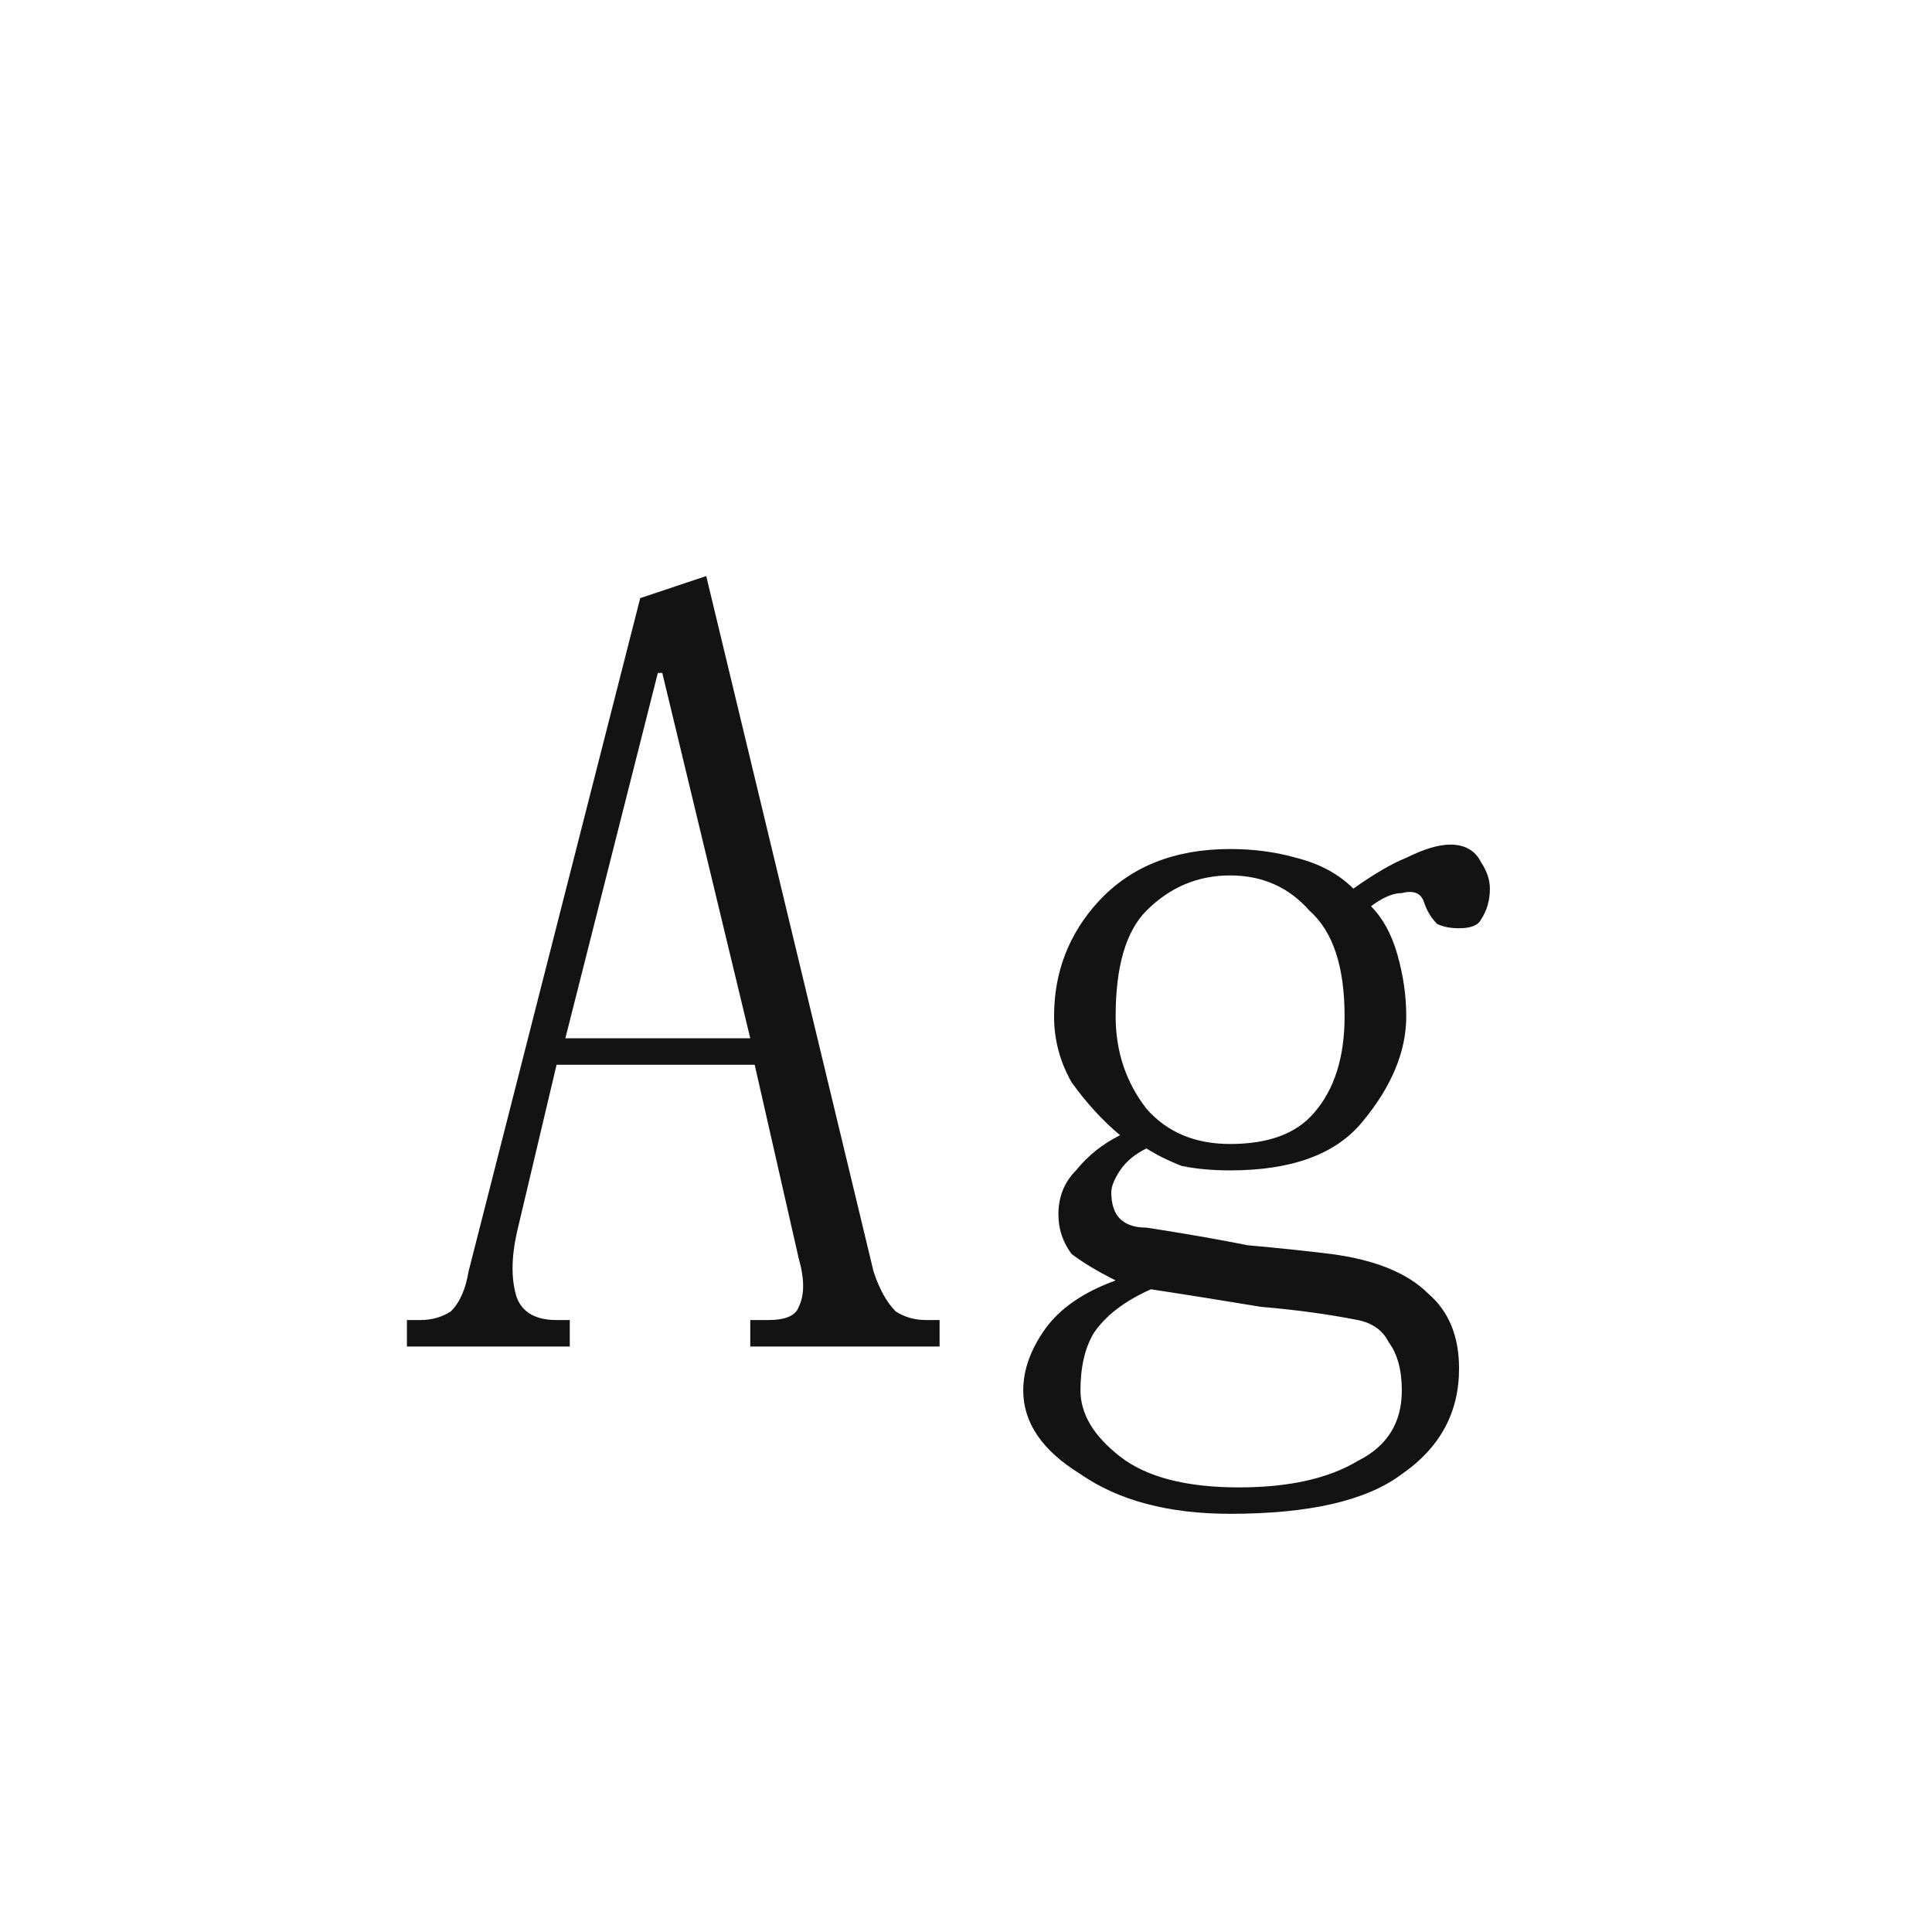 <svg width="24" height="24" viewBox="0 0 24 24" fill="none" xmlns="http://www.w3.org/2000/svg">
<path d="M9.922 15.633L9.375 13.227H6.914L6.422 15.305C6.349 15.633 6.349 15.906 6.422 16.125C6.495 16.307 6.659 16.398 6.914 16.398H7.078V16.727H5.055V16.398H5.219C5.365 16.398 5.492 16.362 5.602 16.289C5.711 16.18 5.784 16.016 5.82 15.797L7.953 7.43L8.773 7.156L10.852 15.797C10.925 16.016 11.016 16.18 11.125 16.289C11.234 16.362 11.362 16.398 11.508 16.398H11.672V16.727H9.32V16.398H9.539C9.758 16.398 9.885 16.344 9.922 16.234C9.995 16.088 9.995 15.888 9.922 15.633ZM9.32 12.898L8.227 8.359H8.172L7.023 12.898H9.32ZM14.242 11.312C13.987 11.568 13.859 12.005 13.859 12.625C13.859 13.062 13.987 13.445 14.242 13.773C14.497 14.065 14.844 14.211 15.281 14.211C15.755 14.211 16.102 14.083 16.32 13.828C16.576 13.537 16.703 13.135 16.703 12.625C16.703 12.005 16.557 11.568 16.266 11.312C16.01 11.021 15.682 10.875 15.281 10.875C14.88 10.875 14.534 11.021 14.242 11.312ZM15.5 15.469C15.901 15.505 16.247 15.542 16.539 15.578C17.086 15.651 17.487 15.815 17.742 16.07C17.997 16.289 18.125 16.599 18.125 17C18.125 17.547 17.888 17.984 17.414 18.312C16.977 18.641 16.266 18.805 15.281 18.805C14.516 18.805 13.896 18.641 13.422 18.312C12.948 18.021 12.711 17.674 12.711 17.273C12.711 17.018 12.802 16.763 12.984 16.508C13.167 16.253 13.458 16.052 13.859 15.906C13.641 15.797 13.458 15.688 13.312 15.578C13.203 15.432 13.148 15.268 13.148 15.086C13.148 14.867 13.221 14.685 13.367 14.539C13.513 14.357 13.695 14.211 13.914 14.102C13.695 13.919 13.495 13.7 13.312 13.445C13.167 13.19 13.094 12.917 13.094 12.625C13.094 12.078 13.276 11.604 13.641 11.203C14.042 10.766 14.588 10.547 15.281 10.547C15.573 10.547 15.846 10.583 16.102 10.656C16.393 10.729 16.63 10.857 16.812 11.039C17.068 10.857 17.287 10.729 17.469 10.656C17.688 10.547 17.87 10.492 18.016 10.492C18.198 10.492 18.326 10.565 18.398 10.711C18.471 10.82 18.508 10.93 18.508 11.039C18.508 11.185 18.471 11.312 18.398 11.422C18.362 11.495 18.271 11.531 18.125 11.531C18.016 11.531 17.924 11.513 17.852 11.477C17.779 11.404 17.724 11.312 17.688 11.203C17.651 11.094 17.56 11.057 17.414 11.094C17.305 11.094 17.177 11.148 17.031 11.258C17.177 11.404 17.287 11.604 17.359 11.859C17.432 12.115 17.469 12.37 17.469 12.625C17.469 13.062 17.287 13.5 16.922 13.938C16.594 14.338 16.047 14.539 15.281 14.539C15.062 14.539 14.862 14.521 14.68 14.484C14.497 14.412 14.352 14.338 14.242 14.266C14.096 14.338 13.987 14.43 13.914 14.539C13.841 14.648 13.805 14.74 13.805 14.812C13.805 14.958 13.841 15.068 13.914 15.141C13.987 15.213 14.096 15.25 14.242 15.25C14.716 15.323 15.135 15.396 15.5 15.469ZM15.664 16.234C15.227 16.162 14.771 16.088 14.297 16.016C13.969 16.162 13.732 16.344 13.586 16.562C13.477 16.745 13.422 16.982 13.422 17.273C13.422 17.565 13.586 17.838 13.914 18.094C14.242 18.349 14.734 18.477 15.391 18.477C16.01 18.477 16.503 18.367 16.867 18.148C17.232 17.966 17.414 17.674 17.414 17.273C17.414 17.018 17.359 16.818 17.25 16.672C17.177 16.526 17.049 16.435 16.867 16.398C16.503 16.326 16.102 16.271 15.664 16.234Z" fill="#131313"/>
</svg>
